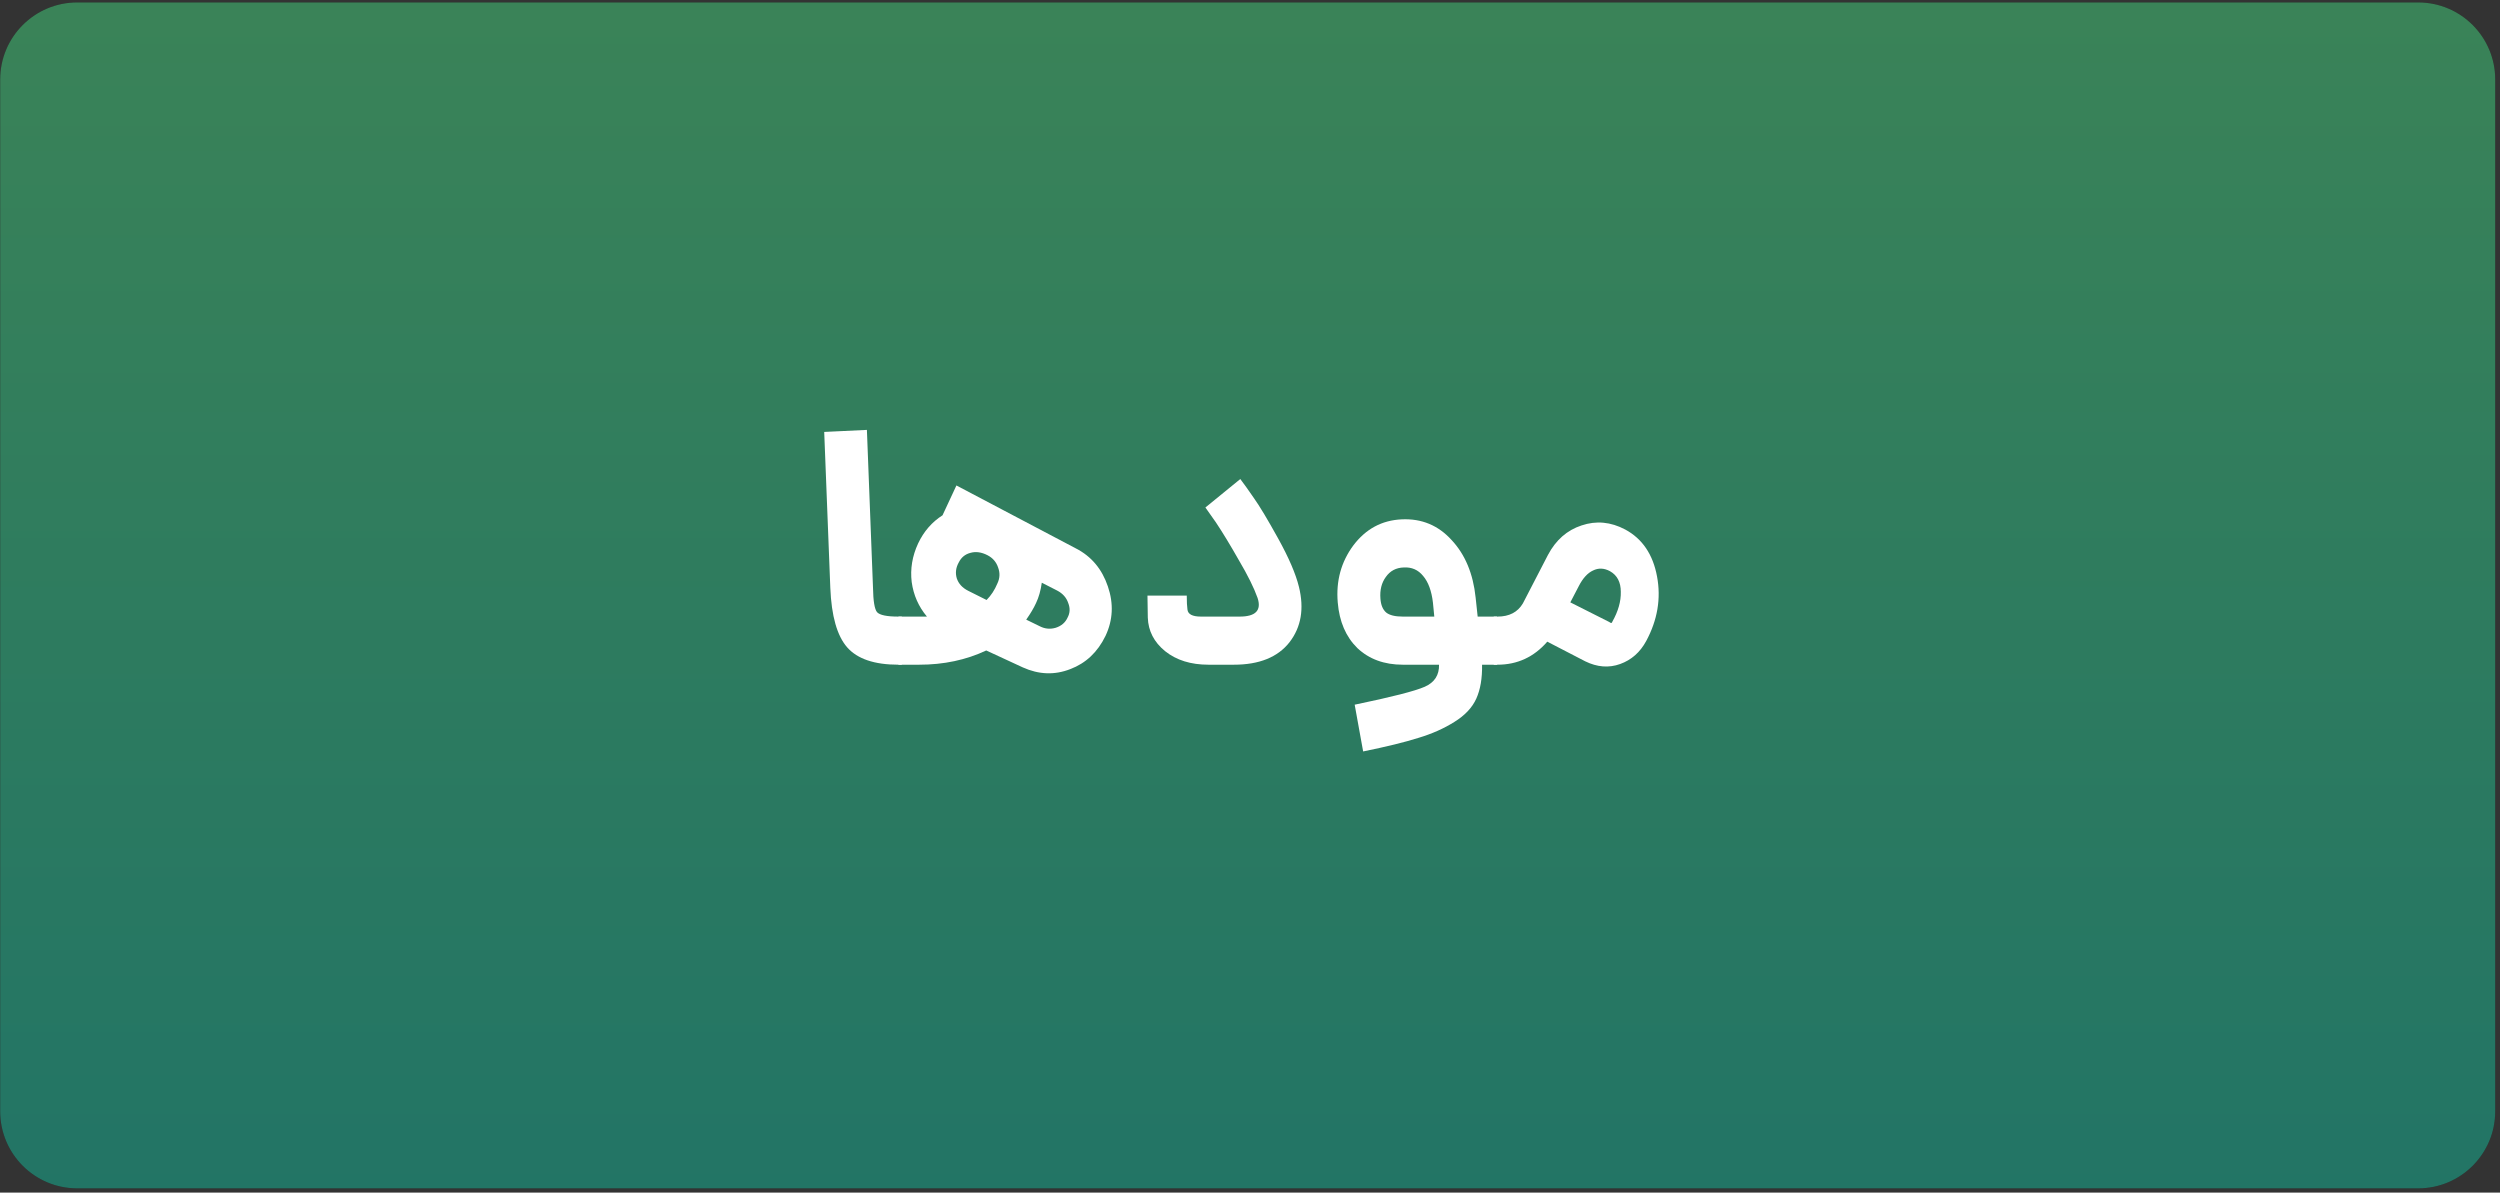 <svg width="501" height="239" viewBox="0 0 501 239" fill="none" xmlns="http://www.w3.org/2000/svg">
<rect x="0" y="0" width="501" height="239" fill="#333333" stroke="none"/>
<path opacity="0.3" d="M0.039 15.923C0.039 7.4 6.948 0.491 15.471 0.491H484.606C493.129 0.491 500.039 7.4 500.039 15.923V222.713C500.039 231.236 493.129 238.145 484.606 238.145H15.471C6.948 238.145 0.039 231.236 0.039 222.713V15.923Z" fill="black"/>
<path opacity="0.8" d="M0.039 15.923C0.039 7.4 6.948 0.491 15.471 0.491H484.606C493.129 0.491 500.039 7.4 500.039 15.923V222.713C500.039 231.236 493.129 238.145 484.606 238.145H15.471C6.948 238.145 0.039 231.236 0.039 222.713V15.923Z" fill="url(#paint0_linear_61_32)"/>
<path d="M180.042 133.207C175.244 133.207 171.826 132.053 169.789 129.744C167.752 127.435 166.62 123.452 166.394 117.793L165.172 86.559L173.727 86.151L174.95 117.793C174.995 120.464 175.267 122.094 175.764 122.682C176.308 123.271 177.734 123.565 180.042 123.565H180.721V133.207H180.042Z" fill="white"/>
<path d="M215.636 109.917C218.714 111.501 220.842 114.036 222.019 117.522C223.196 120.962 223.038 124.267 221.544 127.435C219.959 130.695 217.605 132.913 214.482 134.09C211.359 135.312 208.19 135.199 204.976 133.75L197.642 130.355C193.614 132.256 189.132 133.207 184.198 133.207H180.056V123.565H184.198H185.76C184.085 121.573 183.066 119.265 182.704 116.639C182.387 114.014 182.817 111.433 183.994 108.898C185.126 106.499 186.756 104.621 188.883 103.262L191.667 97.287L215.636 109.917ZM194.044 118.404L197.71 120.238C198.616 119.332 199.34 118.223 199.883 116.911C200.381 115.869 200.426 114.806 200.019 113.719C199.657 112.633 198.955 111.818 197.914 111.275C196.692 110.641 195.538 110.483 194.451 110.8C193.41 111.071 192.64 111.705 192.142 112.701C191.554 113.742 191.418 114.806 191.735 115.892C192.097 116.979 192.867 117.816 194.044 118.404ZM213.939 123.769C214.437 122.863 214.482 121.89 214.075 120.849C213.712 119.762 212.966 118.925 211.834 118.337L208.778 116.775C208.552 118.359 208.167 119.717 207.624 120.849C207.171 121.845 206.515 122.954 205.655 124.176L208.439 125.534C209.435 126.032 210.476 126.123 211.562 125.806C212.694 125.444 213.486 124.765 213.939 123.769Z" fill="white"/>
<path d="M242.174 133.207C238.643 133.207 235.746 132.302 233.483 130.491C231.265 128.68 230.11 126.439 230.02 123.769L229.952 119.355H237.828C237.828 120.577 237.874 121.505 237.964 122.139C238.055 123.09 238.96 123.565 240.68 123.565H248.421C251.635 123.565 252.834 122.32 252.02 119.83C251.295 117.793 250.051 115.281 248.285 112.293C246.565 109.26 245.026 106.725 243.668 104.688L241.563 101.701L248.557 95.997C249.281 96.948 250.186 98.215 251.273 99.799C252.404 101.384 254.034 104.1 256.162 107.948C258.289 111.795 259.67 115.009 260.304 117.59C261.39 121.981 260.756 125.693 258.402 128.725C256.048 131.713 252.337 133.207 247.267 133.207H242.174Z" fill="white"/>
<path d="M299.995 123.565V133.207H297.007C297.053 135.923 296.668 138.186 295.853 139.997C295.038 141.808 293.567 143.369 291.44 144.682C289.357 145.995 286.958 147.059 284.242 147.874C281.526 148.734 277.837 149.639 273.174 150.59L271.477 141.219C278.9 139.68 283.586 138.481 285.532 137.621C287.479 136.76 288.429 135.289 288.384 133.207H281.119C277.407 133.207 274.374 132.098 272.02 129.88C269.711 127.616 268.398 124.561 268.082 120.713C267.719 116.413 268.761 112.61 271.205 109.306C273.695 106.001 276.931 104.258 280.915 104.077C284.898 103.896 288.226 105.277 290.896 108.219C293.612 111.116 295.219 114.964 295.717 119.762L296.125 123.565H299.995ZM276.637 119.966C276.728 121.234 277.112 122.162 277.791 122.75C278.47 123.293 279.579 123.565 281.119 123.565H287.433L287.162 120.781C286.89 118.427 286.234 116.639 285.193 115.417C284.197 114.195 282.907 113.629 281.322 113.719C279.783 113.765 278.584 114.398 277.723 115.621C276.863 116.797 276.501 118.246 276.637 119.966Z" fill="white"/>
<path d="M325.693 106.114C329.133 107.97 331.261 111.116 332.076 115.553C332.891 119.944 332.166 124.244 329.903 128.454C328.681 130.717 326.938 132.256 324.675 133.071C322.411 133.886 320.08 133.705 317.681 132.528L310.076 128.59C307.405 131.668 304.078 133.207 300.094 133.207H299.347V123.565H300.094C302.448 123.565 304.146 122.682 305.187 120.917L310.212 111.207C311.796 108.219 314.037 106.25 316.934 105.3C319.876 104.304 322.796 104.575 325.693 106.114ZM323.113 124.583C324.29 122.501 324.856 120.509 324.81 118.608C324.81 116.662 324.086 115.281 322.637 114.466C321.461 113.832 320.329 113.787 319.242 114.33C318.156 114.828 317.205 115.869 316.391 117.454L314.693 120.713L322.502 124.651C322.547 124.697 322.615 124.742 322.705 124.787C322.886 124.878 323 124.855 323.045 124.719C323.09 124.674 323.113 124.629 323.113 124.583Z" fill="white"/>
<defs>
<linearGradient id="paint0_linear_61_32" x1="250.039" y1="0.491" x2="250.039" y2="238.145" gradientUnits="userSpaceOnUse">
<stop stop-color="#409B65"/>
<stop offset="1" stop-color="#228976"/>
</linearGradient>
</defs>
</svg>
